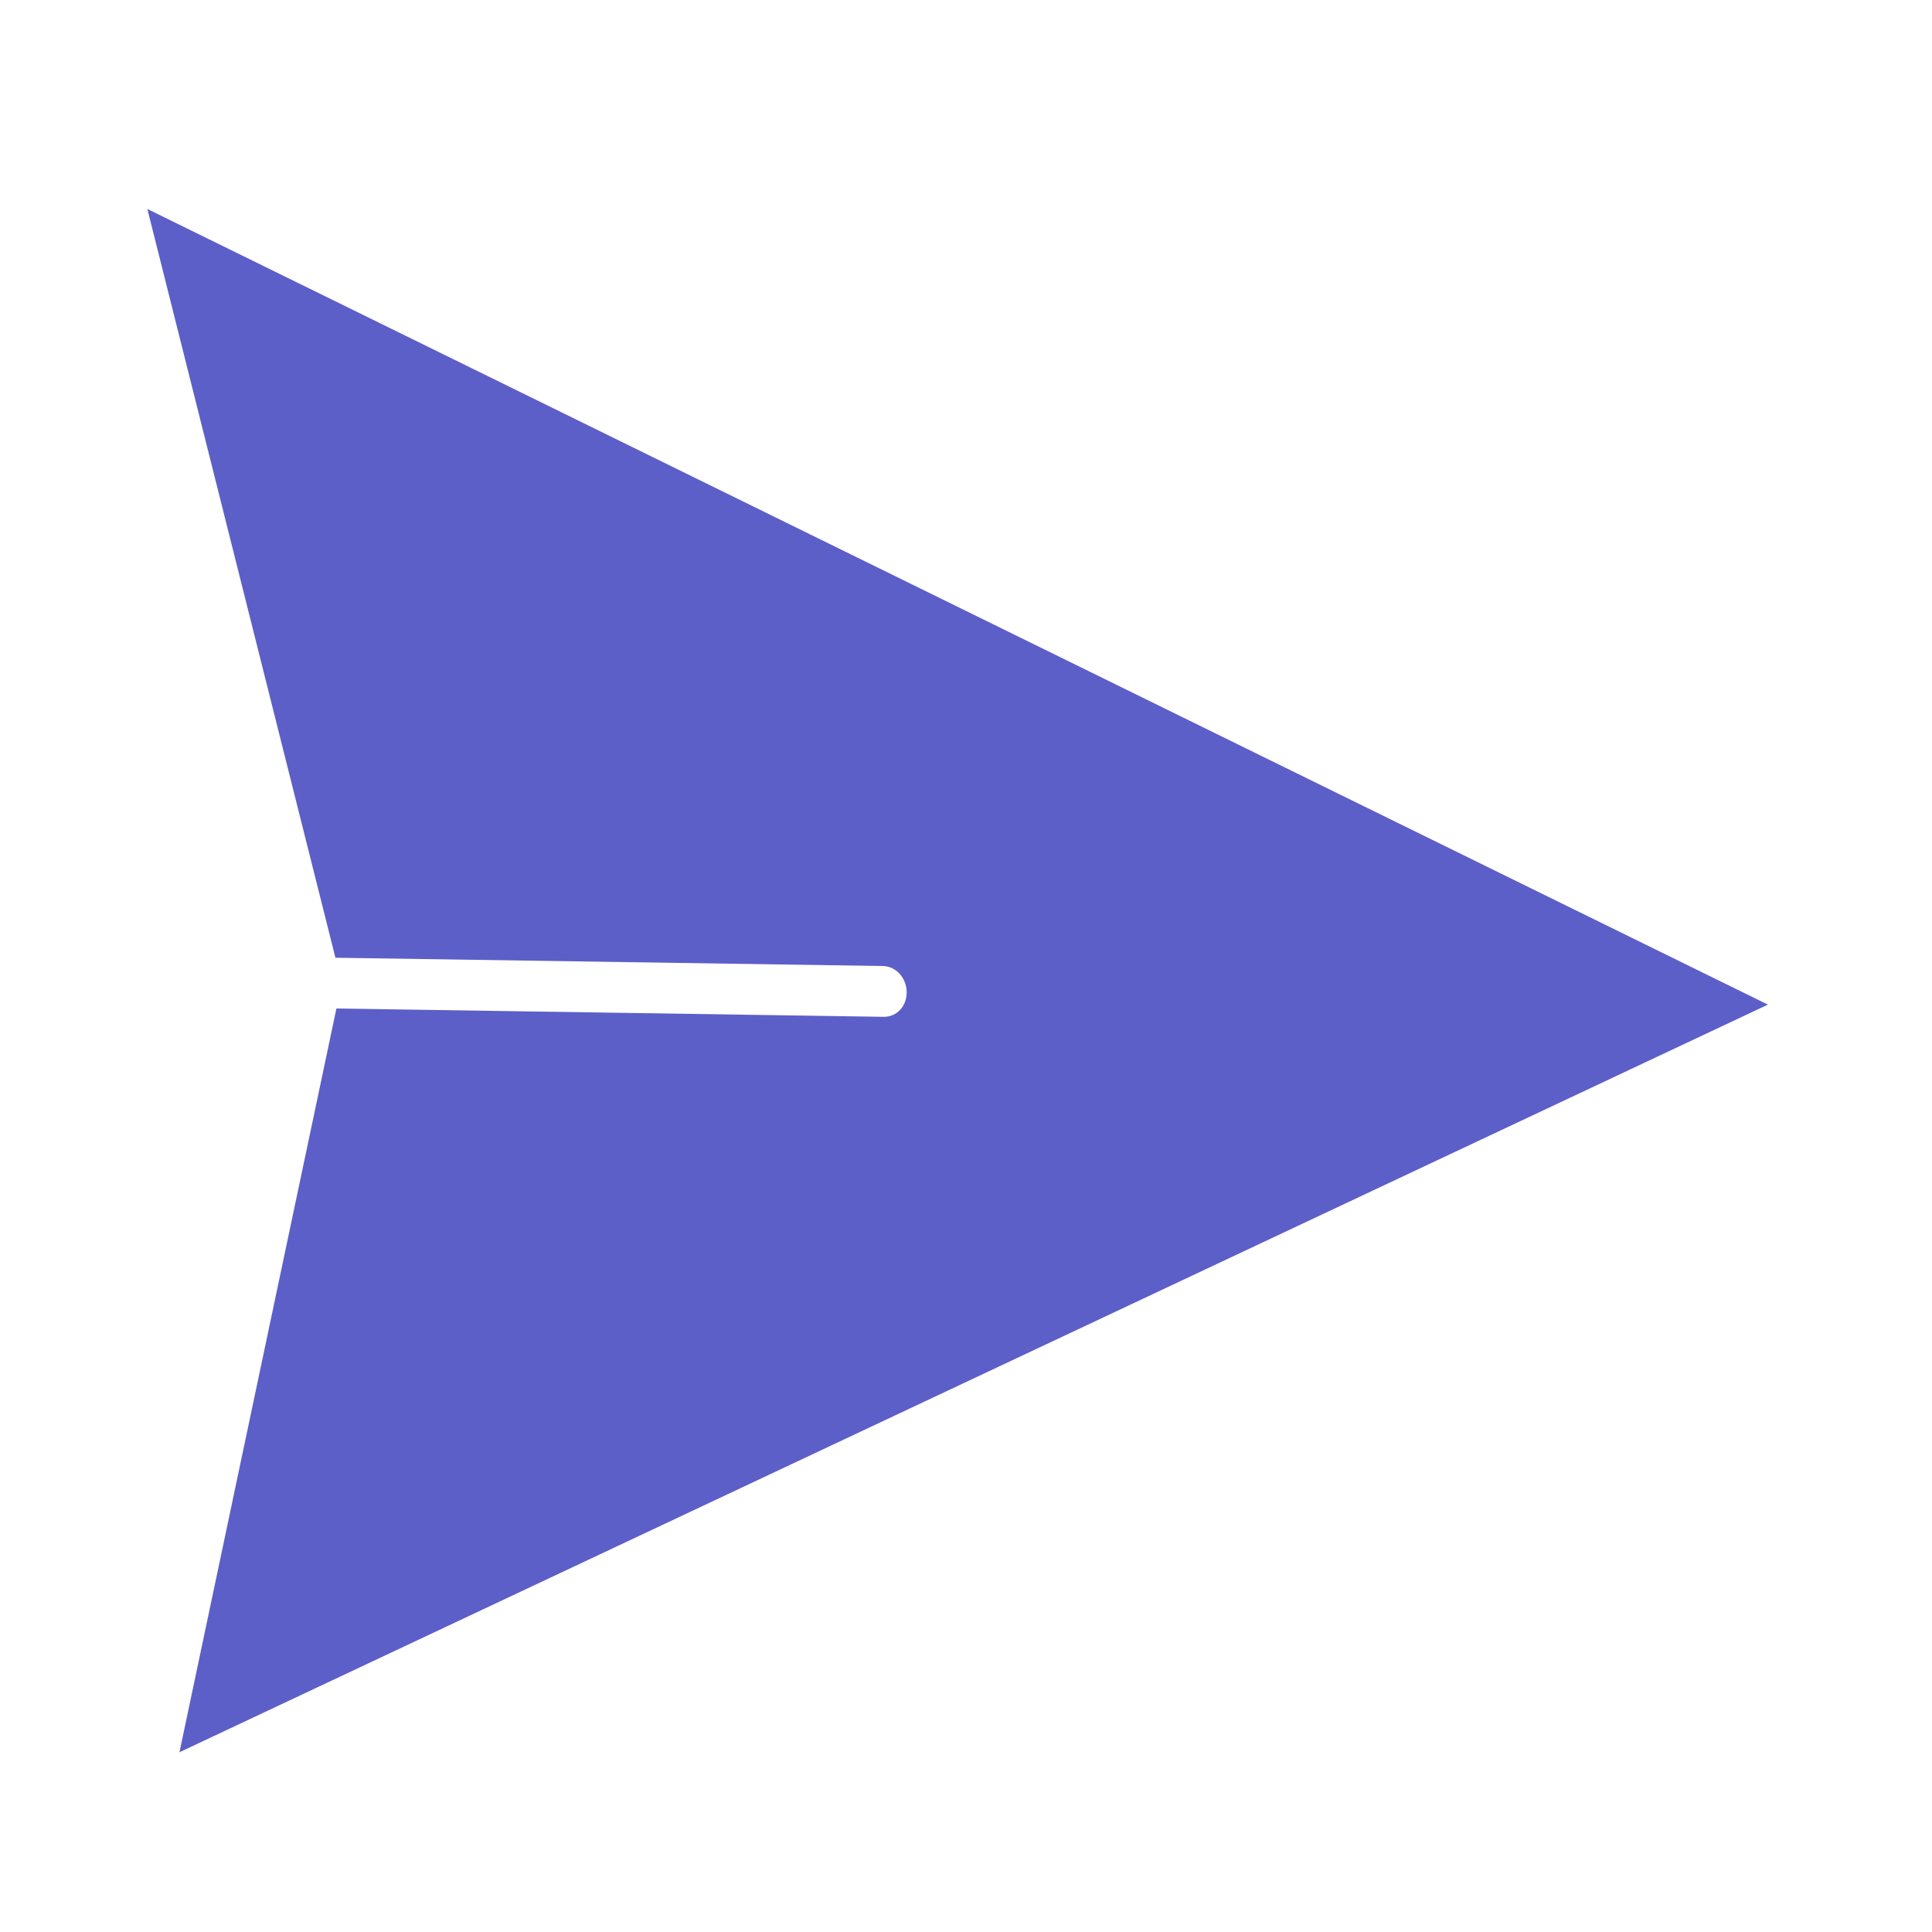 <?xml version="1.0" encoding="UTF-8"?>
<svg width="24px" height="24px" viewBox="0 0 24 24" version="1.1" xmlns="http://www.w3.org/2000/svg" xmlns:xlink="http://www.w3.org/1999/xlink">
    <title>Send_fill</title>
    <g id="Send_fill" stroke="none" stroke-width="1" fill="none" fill-rule="evenodd">
        <g id="btn/send" transform="translate(2, 2)" fill="#5C5FC8">
            <g id="icons/all/send-message" transform="translate(-8.371, -0.708)">
                <path d="M9.652,12.787 L15.591,9.477 C15.733,9.397 15.918,9.455 16.009,9.605 C16.101,9.756 16.06,9.937 15.918,10.017 L9.978,13.327 L12.909,22.303 L25.354,4.394 L2.978,5.9 L9.652,12.787 Z" transform="translate(14.166, 13.349) rotate(30) translate(-14.166, -13.349) "></path>
            </g>
        </g>
    </g>
</svg>